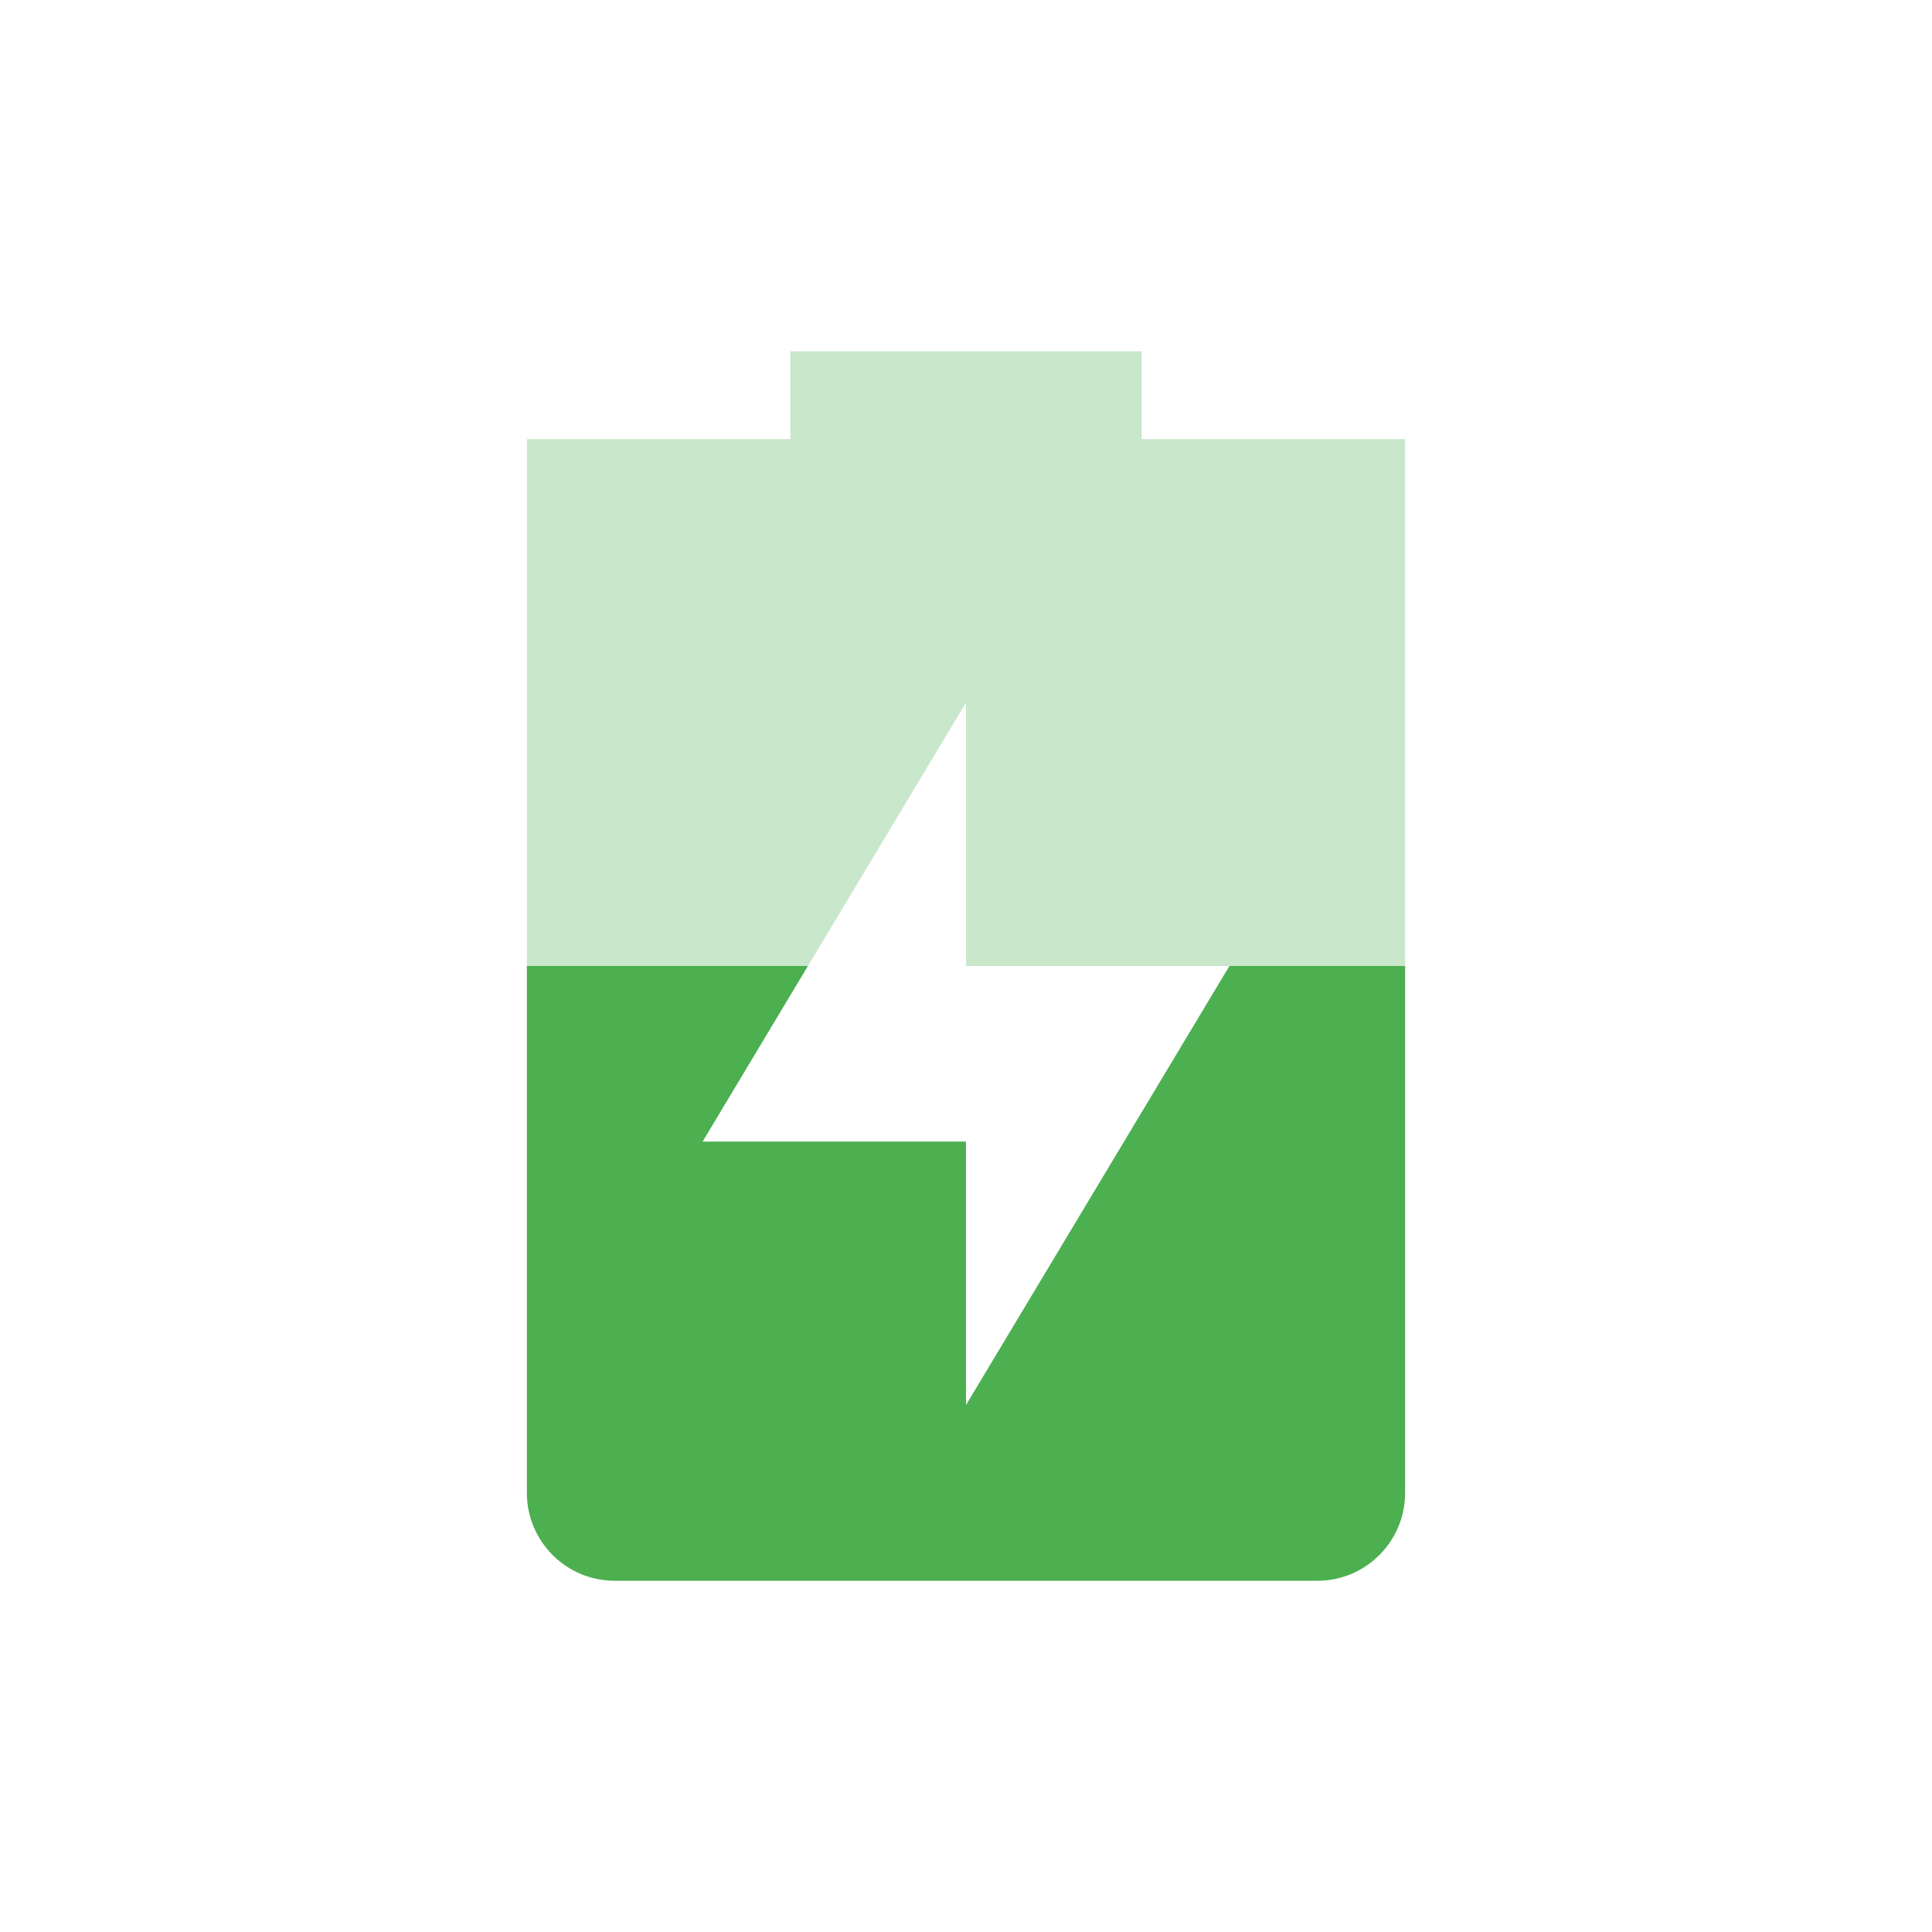 <svg xmlns="http://www.w3.org/2000/svg" width="22" height="22" version="1.1">
 <defs>
  <style id="current-color-scheme" type="text/css">
   .ColorScheme-Text { color:#373c40; } .ColorScheme-Highlight { color:#4285f4; } .ColorScheme-NeutralText { color:#ff9800; } .ColorScheme-PositiveText { color:#4caf50; } .ColorScheme-NegativeText { color:#f44336; }
  </style>
 </defs>
 <path style="opacity:0.3;fill:currentColor" class="ColorScheme-PositiveText" d="M 9,4 V 5 H 6 v 12 c 0,0.55 0.446,1 1,1 h 8 c 0.554,0 1,-0.45 1,-1 V 5 H 13 V 4 Z m 2,4 v 3 h 3 l -3,5 V 13 H 8 Z"/>
 <path style="fill:currentColor" class="ColorScheme-PositiveText" d="m 6,11 v 6 c 0,0.55 0.446,1 1,1 h 8 c 0.554,0 1,-0.45 1,-1 v -6 h -2 l -3,5 V 13 H 8 l 1.199,-2 z"/>
</svg>
